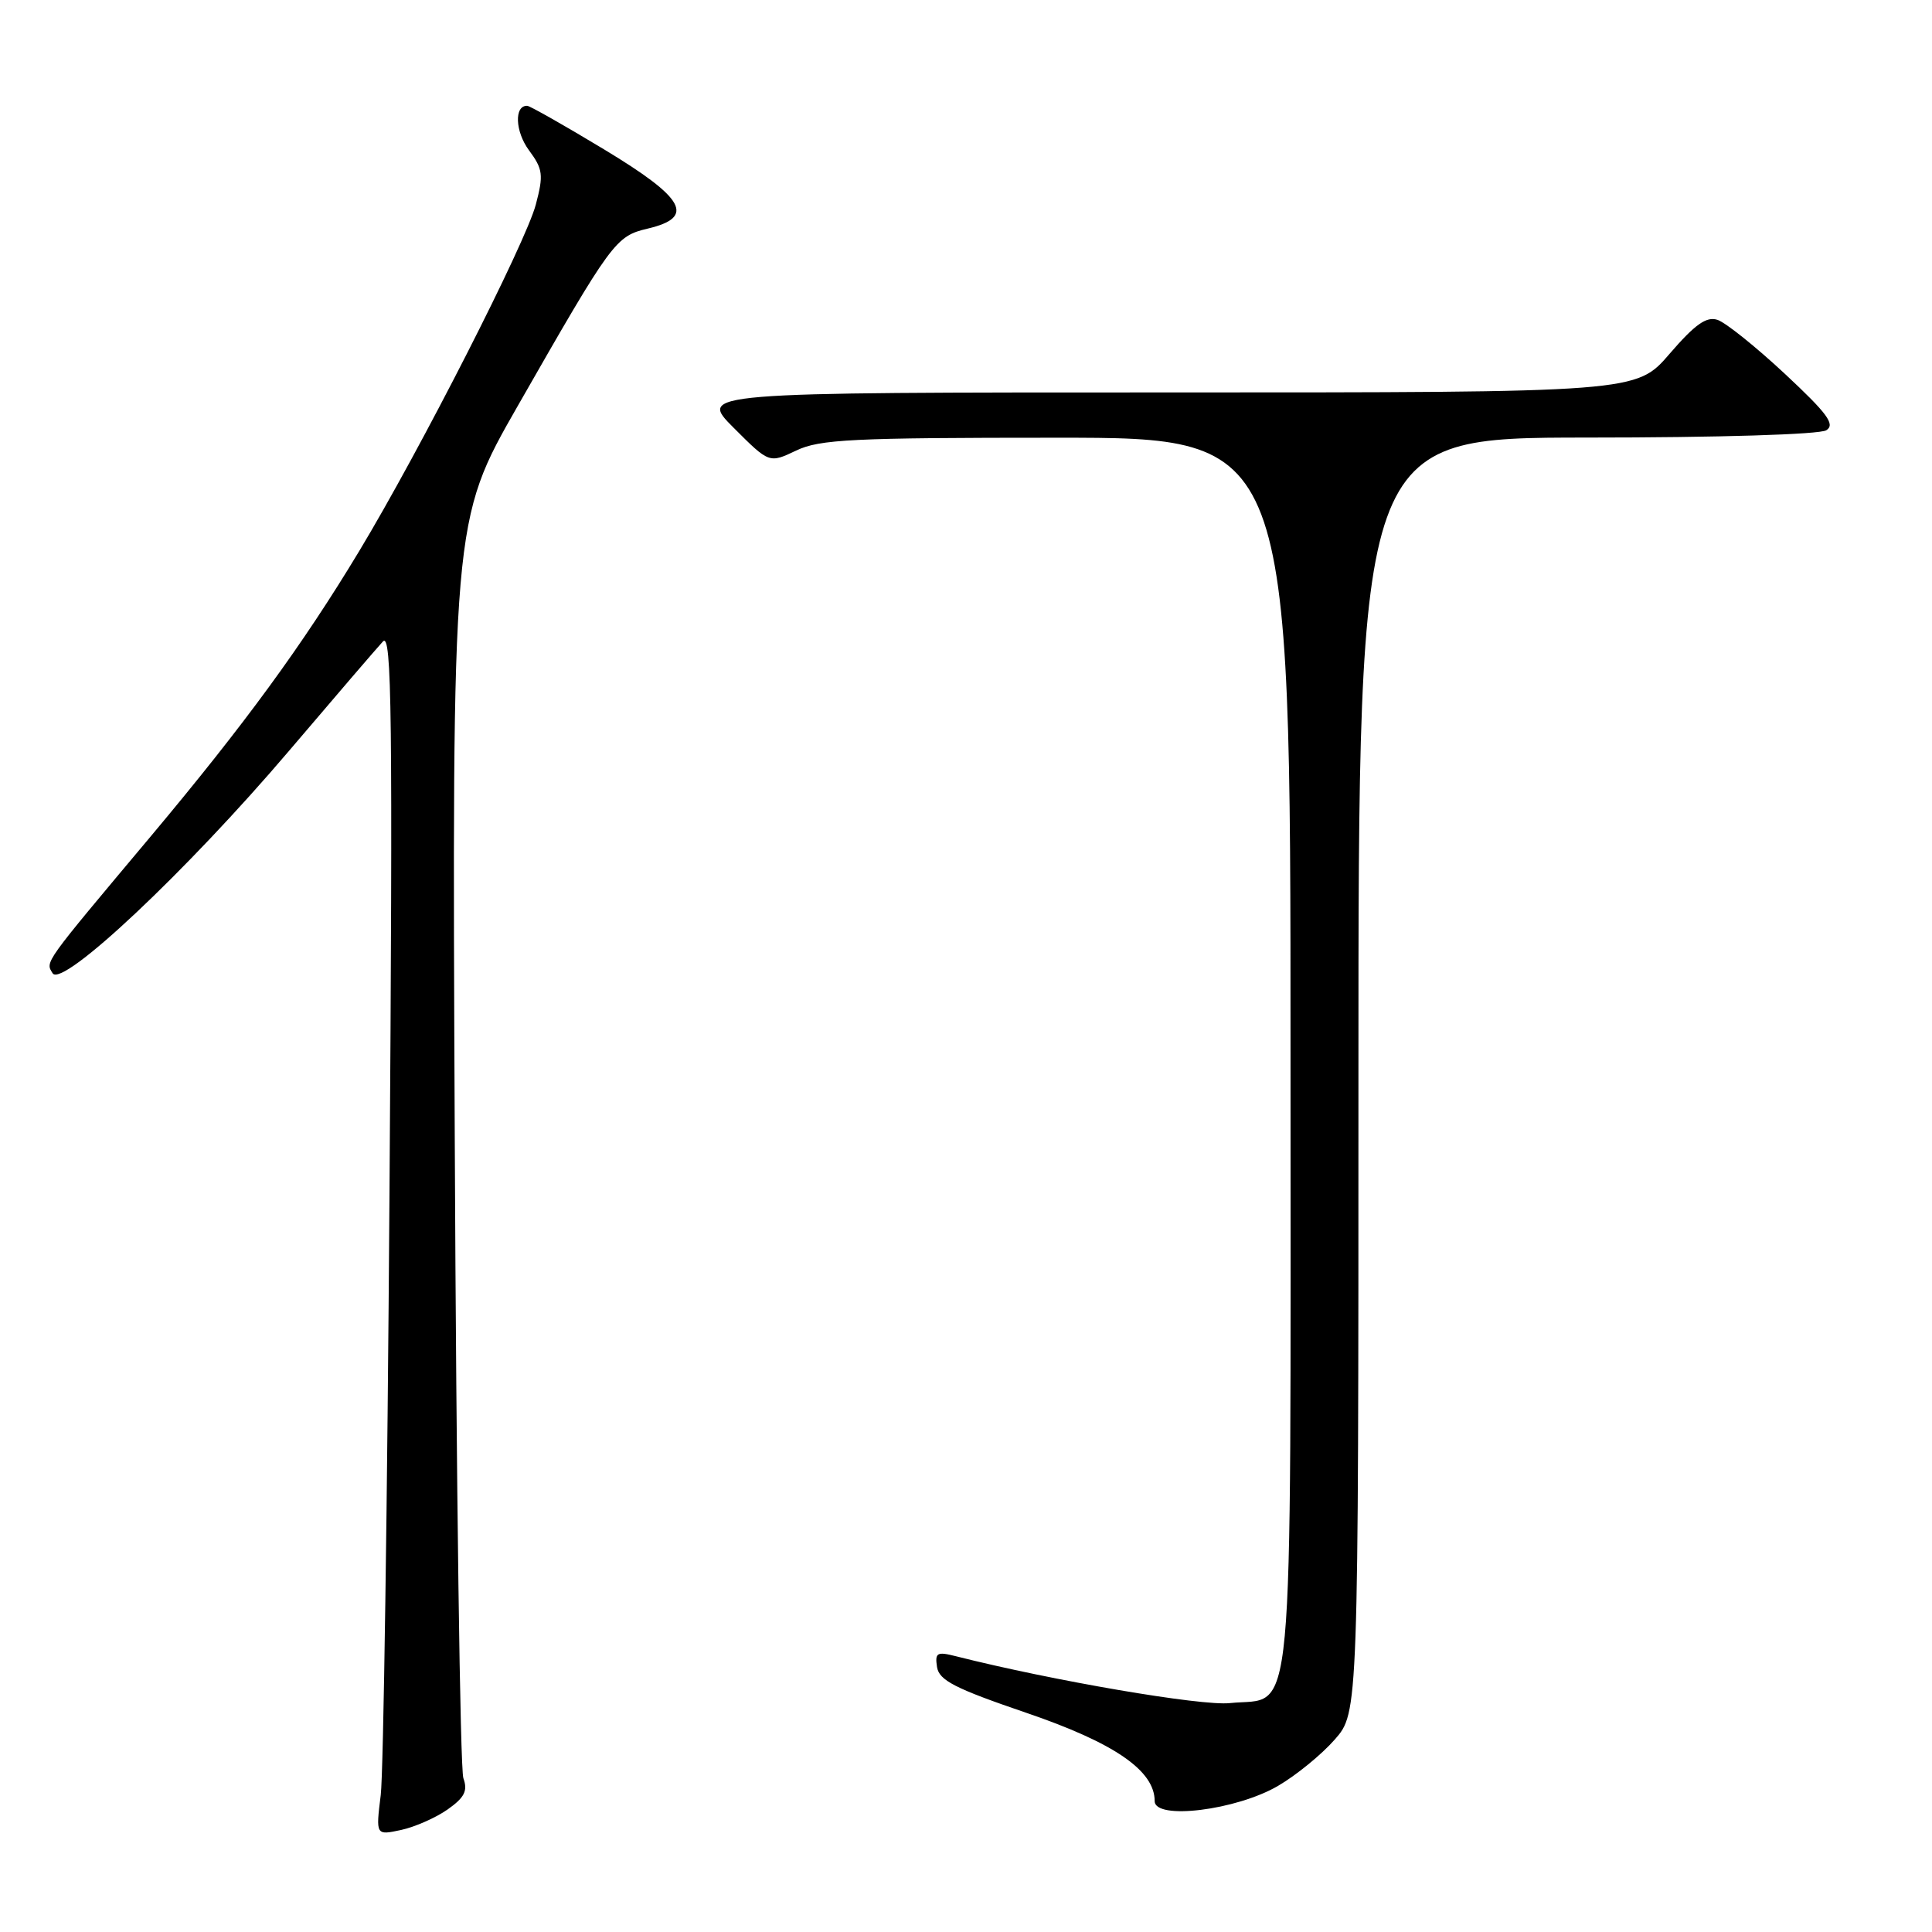 <?xml version="1.0" encoding="UTF-8" standalone="no"?>
<!DOCTYPE svg PUBLIC "-//W3C//DTD SVG 1.1//EN" "http://www.w3.org/Graphics/SVG/1.1/DTD/svg11.dtd" >
<svg xmlns="http://www.w3.org/2000/svg" xmlns:xlink="http://www.w3.org/1999/xlink" version="1.1" viewBox="0 0 256 256">
 <g >
 <path fill="currentColor"
d=" M 59.33 239.75 C 61.56 238.17 62.00 237.29 61.40 235.62 C 60.97 234.46 60.46 196.49 60.26 151.26 C 59.89 69.02 59.89 69.02 68.62 53.76 C 81.11 31.92 81.56 31.30 85.83 30.29 C 92.18 28.79 90.79 26.28 80.00 19.77 C 74.78 16.62 70.21 14.03 69.86 14.02 C 68.12 13.96 68.25 17.42 70.09 19.91 C 71.94 22.41 72.04 23.17 71.00 27.10 C 69.67 32.16 55.67 59.63 47.58 73.05 C 40.06 85.52 32.38 96.02 20.00 110.79 C 5.63 127.92 6.01 127.39 6.97 128.96 C 8.22 130.97 24.75 115.42 38.29 99.50 C 44.37 92.35 49.97 85.83 50.74 85.00 C 51.92 83.72 52.05 94.46 51.61 158.00 C 51.33 198.98 50.81 234.91 50.45 237.85 C 49.79 243.20 49.79 243.20 53.15 242.48 C 54.99 242.08 57.77 240.85 59.33 239.75 Z  M 169.36 236.63 C 171.76 235.23 175.14 232.47 176.86 230.50 C 180.00 226.93 180.00 226.93 180.00 142.47 C 180.00 58.00 180.00 58.00 210.25 57.98 C 227.74 57.98 241.13 57.57 242.00 57.01 C 243.21 56.24 242.16 54.81 236.50 49.53 C 232.65 45.94 228.63 42.72 227.57 42.38 C 226.11 41.90 224.59 42.98 221.23 46.88 C 216.82 52.00 216.82 52.00 154.67 52.00 C 92.53 52.00 92.53 52.00 97.23 56.70 C 101.93 61.40 101.93 61.40 105.50 59.70 C 108.62 58.21 112.94 58.00 140.03 58.00 C 171.00 58.00 171.00 58.00 171.00 139.39 C 171.00 231.62 171.64 224.75 162.96 225.67 C 159.17 226.07 139.52 222.71 126.66 219.46 C 124.15 218.82 123.87 218.99 124.16 220.89 C 124.44 222.66 126.53 223.73 136.00 226.96 C 147.66 230.94 153.00 234.61 153.00 238.65 C 153.00 241.21 163.83 239.87 169.36 236.63 Z "/>
</g>
</svg>